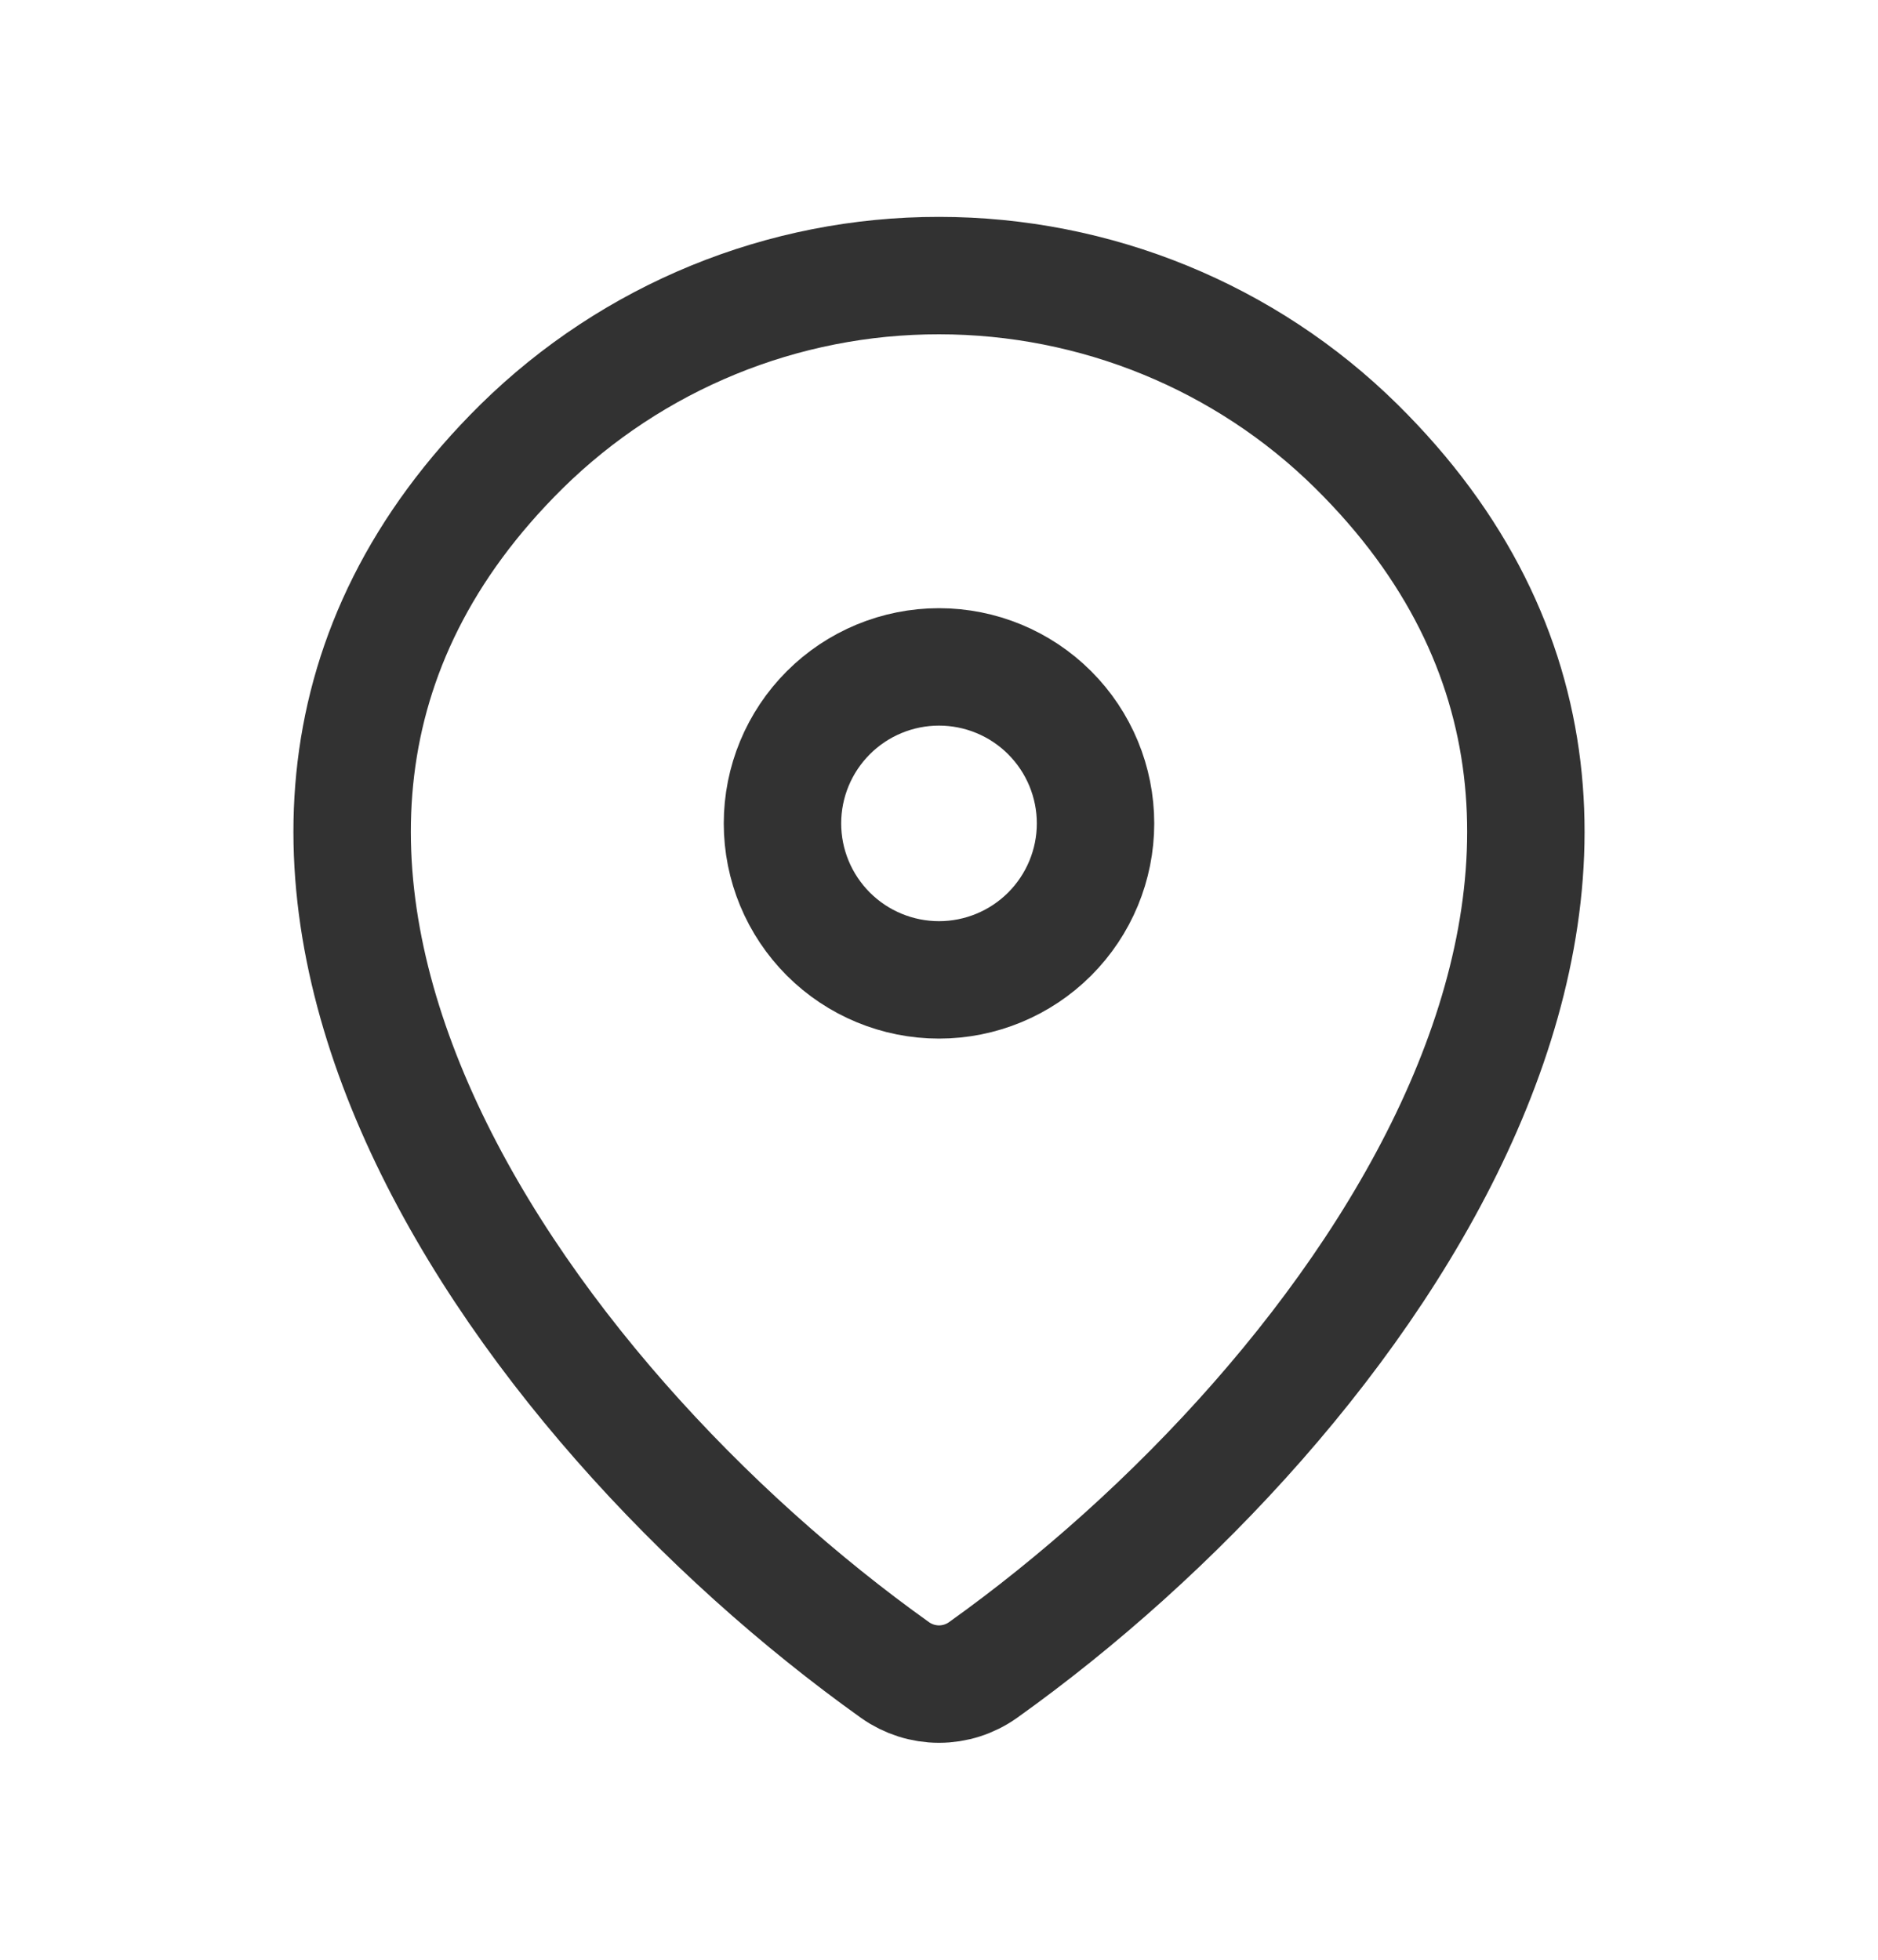 <svg width="23" height="24" viewBox="0 0 23 24" fill="none" xmlns="http://www.w3.org/2000/svg">
<path d="M12.037 20.453C11.88 20.564 11.693 20.624 11.5 20.624C11.308 20.624 11.12 20.564 10.963 20.453C6.336 17.154 1.424 10.369 6.389 5.466C7.752 4.125 9.588 3.373 11.5 3.375C13.417 3.375 15.256 4.127 16.611 5.465C21.576 10.368 16.665 17.152 12.037 20.453Z" stroke="#323232" stroke-width="1.438" stroke-linecap="round" stroke-linejoin="round"/>
<path d="M11.5 12C12.008 12 12.496 11.798 12.855 11.439C13.215 11.079 13.417 10.592 13.417 10.084C13.417 9.575 13.215 9.088 12.855 8.728C12.496 8.369 12.008 8.167 11.5 8.167C10.992 8.167 10.504 8.369 10.145 8.728C9.785 9.088 9.583 9.575 9.583 10.084C9.583 10.592 9.785 11.079 10.145 11.439C10.504 11.798 10.992 12 11.5 12Z" stroke="#323232" stroke-width="1.438" stroke-linecap="round" stroke-linejoin="round"/>
</svg>
